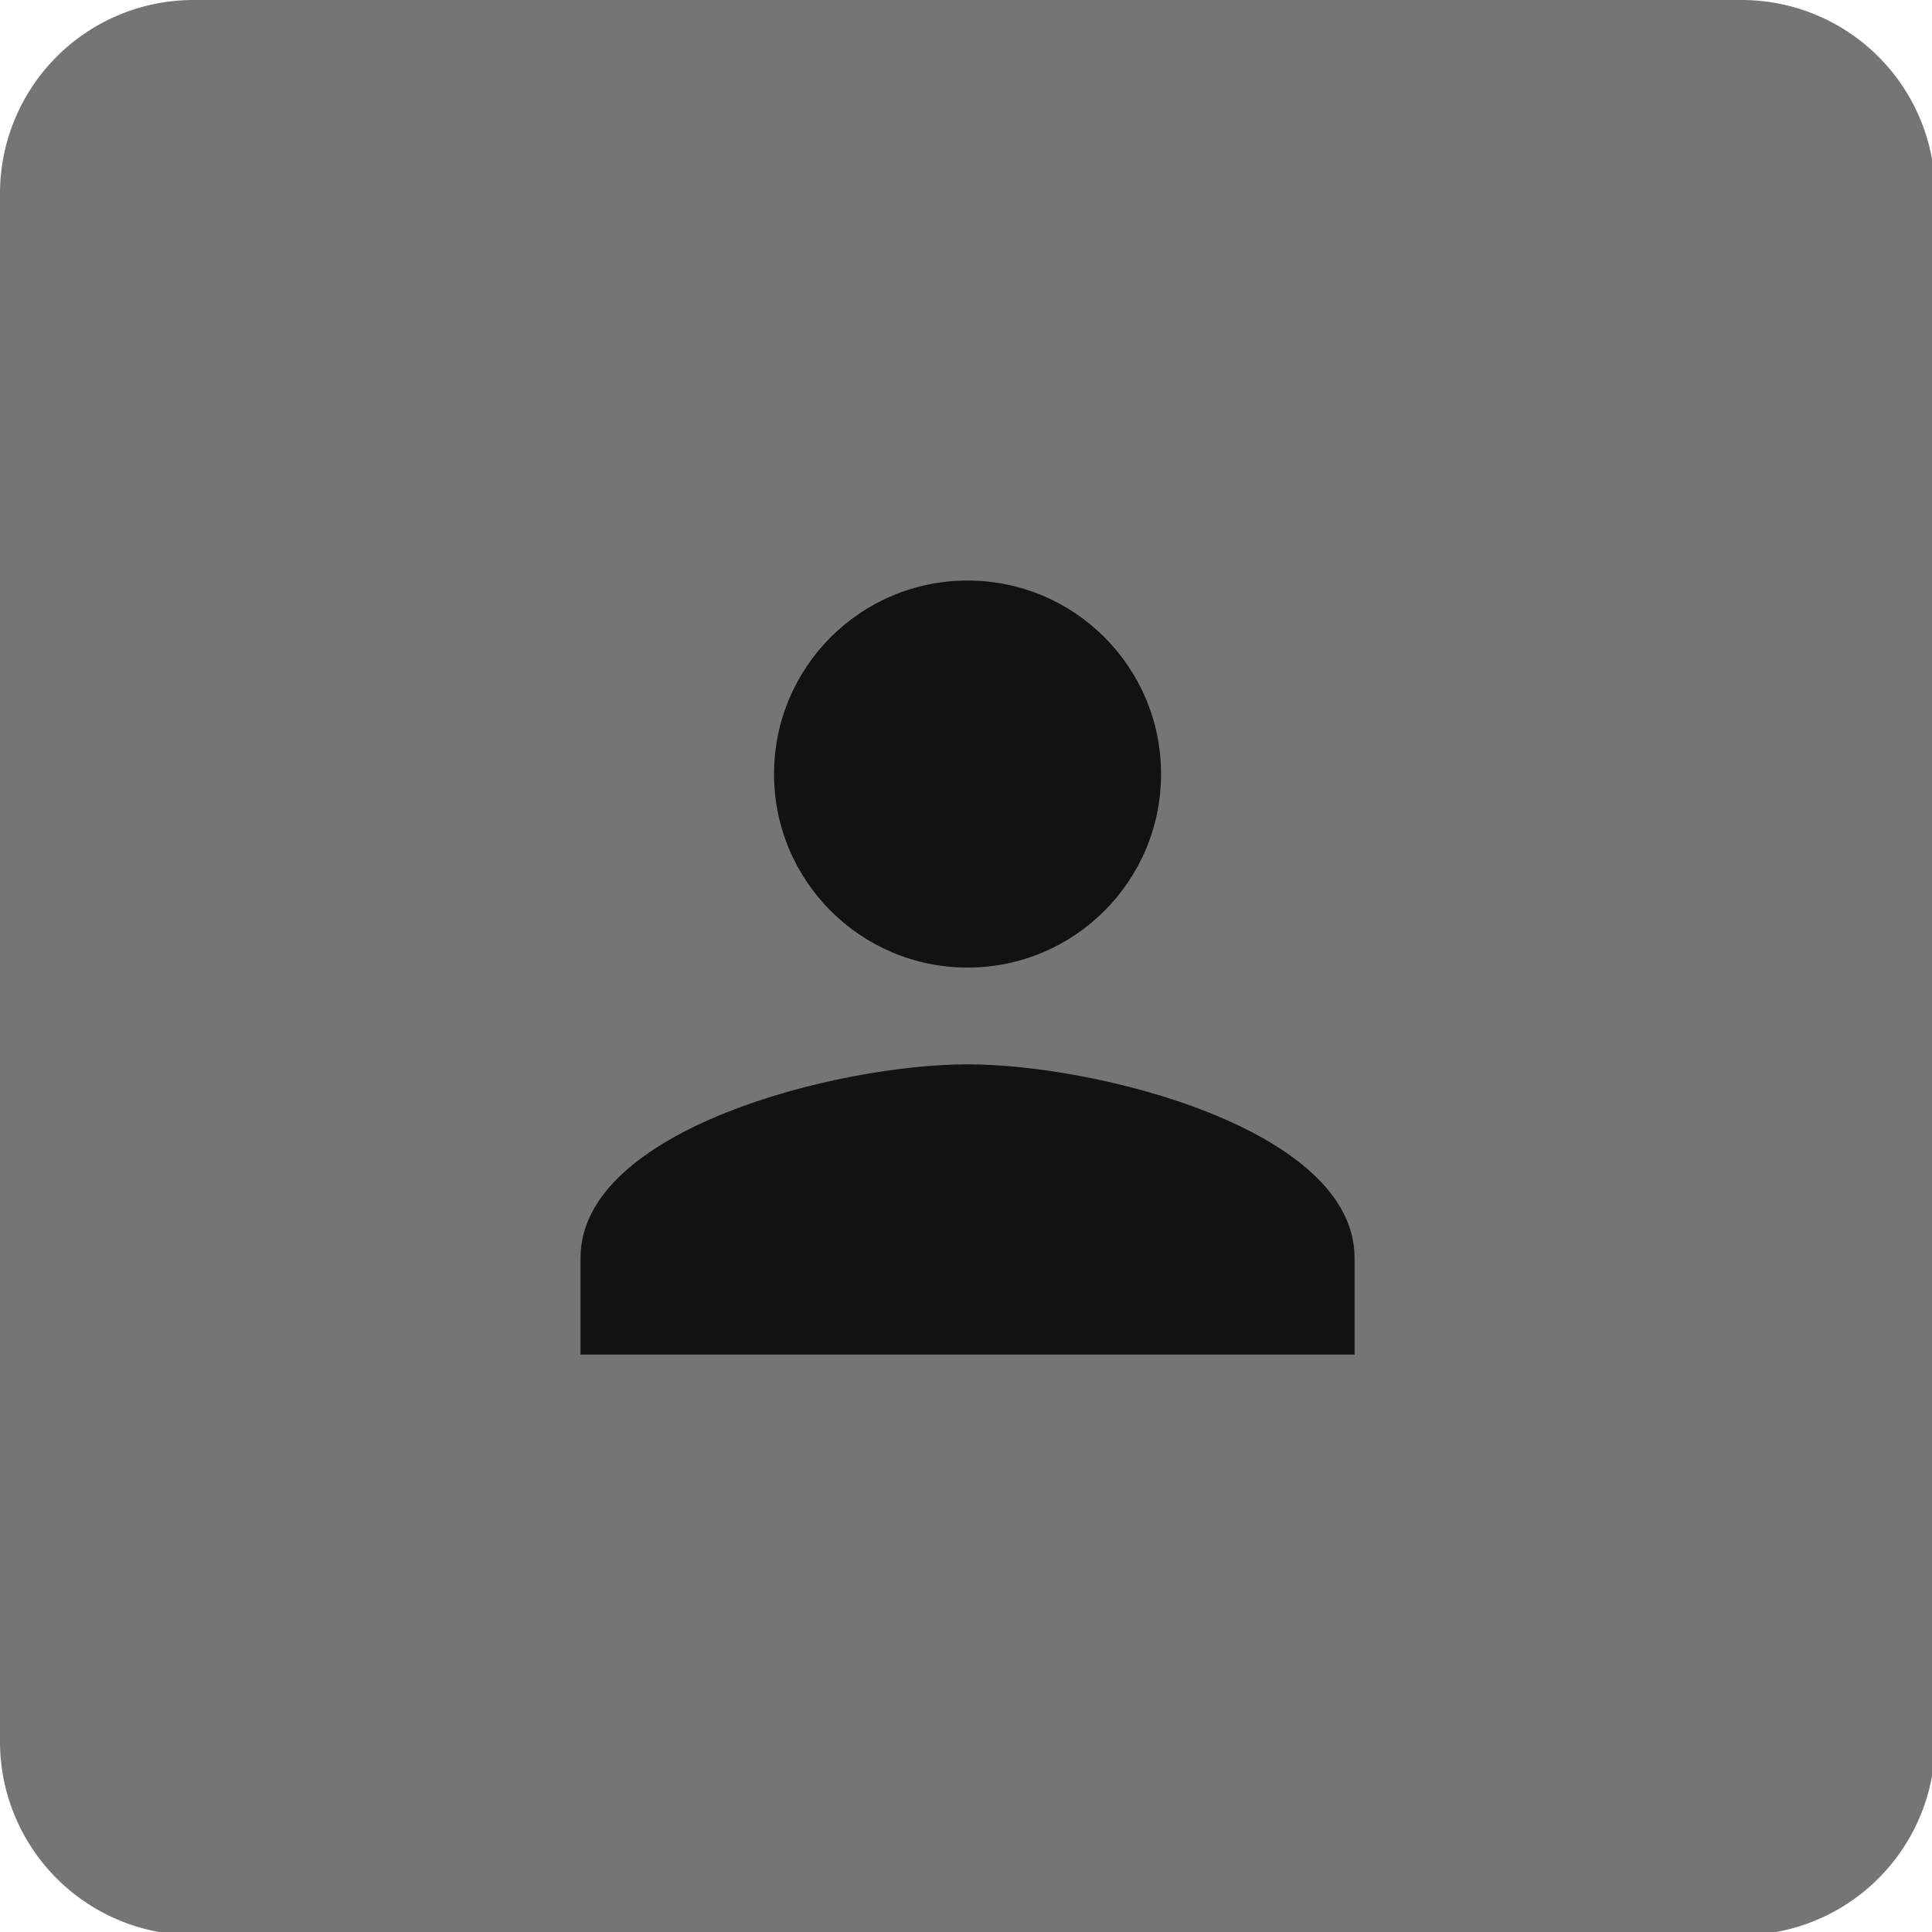 <?xml version="1.0" encoding="UTF-8" standalone="no"?>
<!-- Created with Inkscape (http://www.inkscape.org/) -->

<svg
   width="10.583mm"
   height="10.583mm"
   viewBox="0 0 10.583 10.583"
   version="1.1"
   id="svg5"
   xml:space="preserve"
   xmlns="http://www.w3.org/2000/svg"
   xmlns:svg="http://www.w3.org/2000/svg"><defs
     id="defs2" /><g
     id="New_Layer_1652821306.7856786"
     style="display:inline"
     transform="translate(-62.971,-304.362)"><path
       fill="#757575"
       d="M 0,4 A 4,4 0 0 1 4,0 h 32 a 4,4 0 0 1 4,4 v 32 a 4,4 0 0 1 -4,4 H 4 A 4,4 0 0 1 0,36 Z"
       id="path3448"
       transform="matrix(0.265,0,0,0.265,62.971,304.362)" /><path
       fill="#121212"
       d="m 20,20 c 2.21,0 4,-1.79 4,-4 0,-2.21 -1.79,-4 -4,-4 -2.21,0 -4,1.79 -4,4 0,2.21 1.79,4 4,4 z m 0,2 c -2.67,0 -8,1.34 -8,4 v 2 h 16 v -2 c 0,-2.66 -5.33,-4 -8,-4 z"
       id="path3450"
       transform="matrix(0.265,0,0,0.265,62.971,304.362)" /></g></svg>
